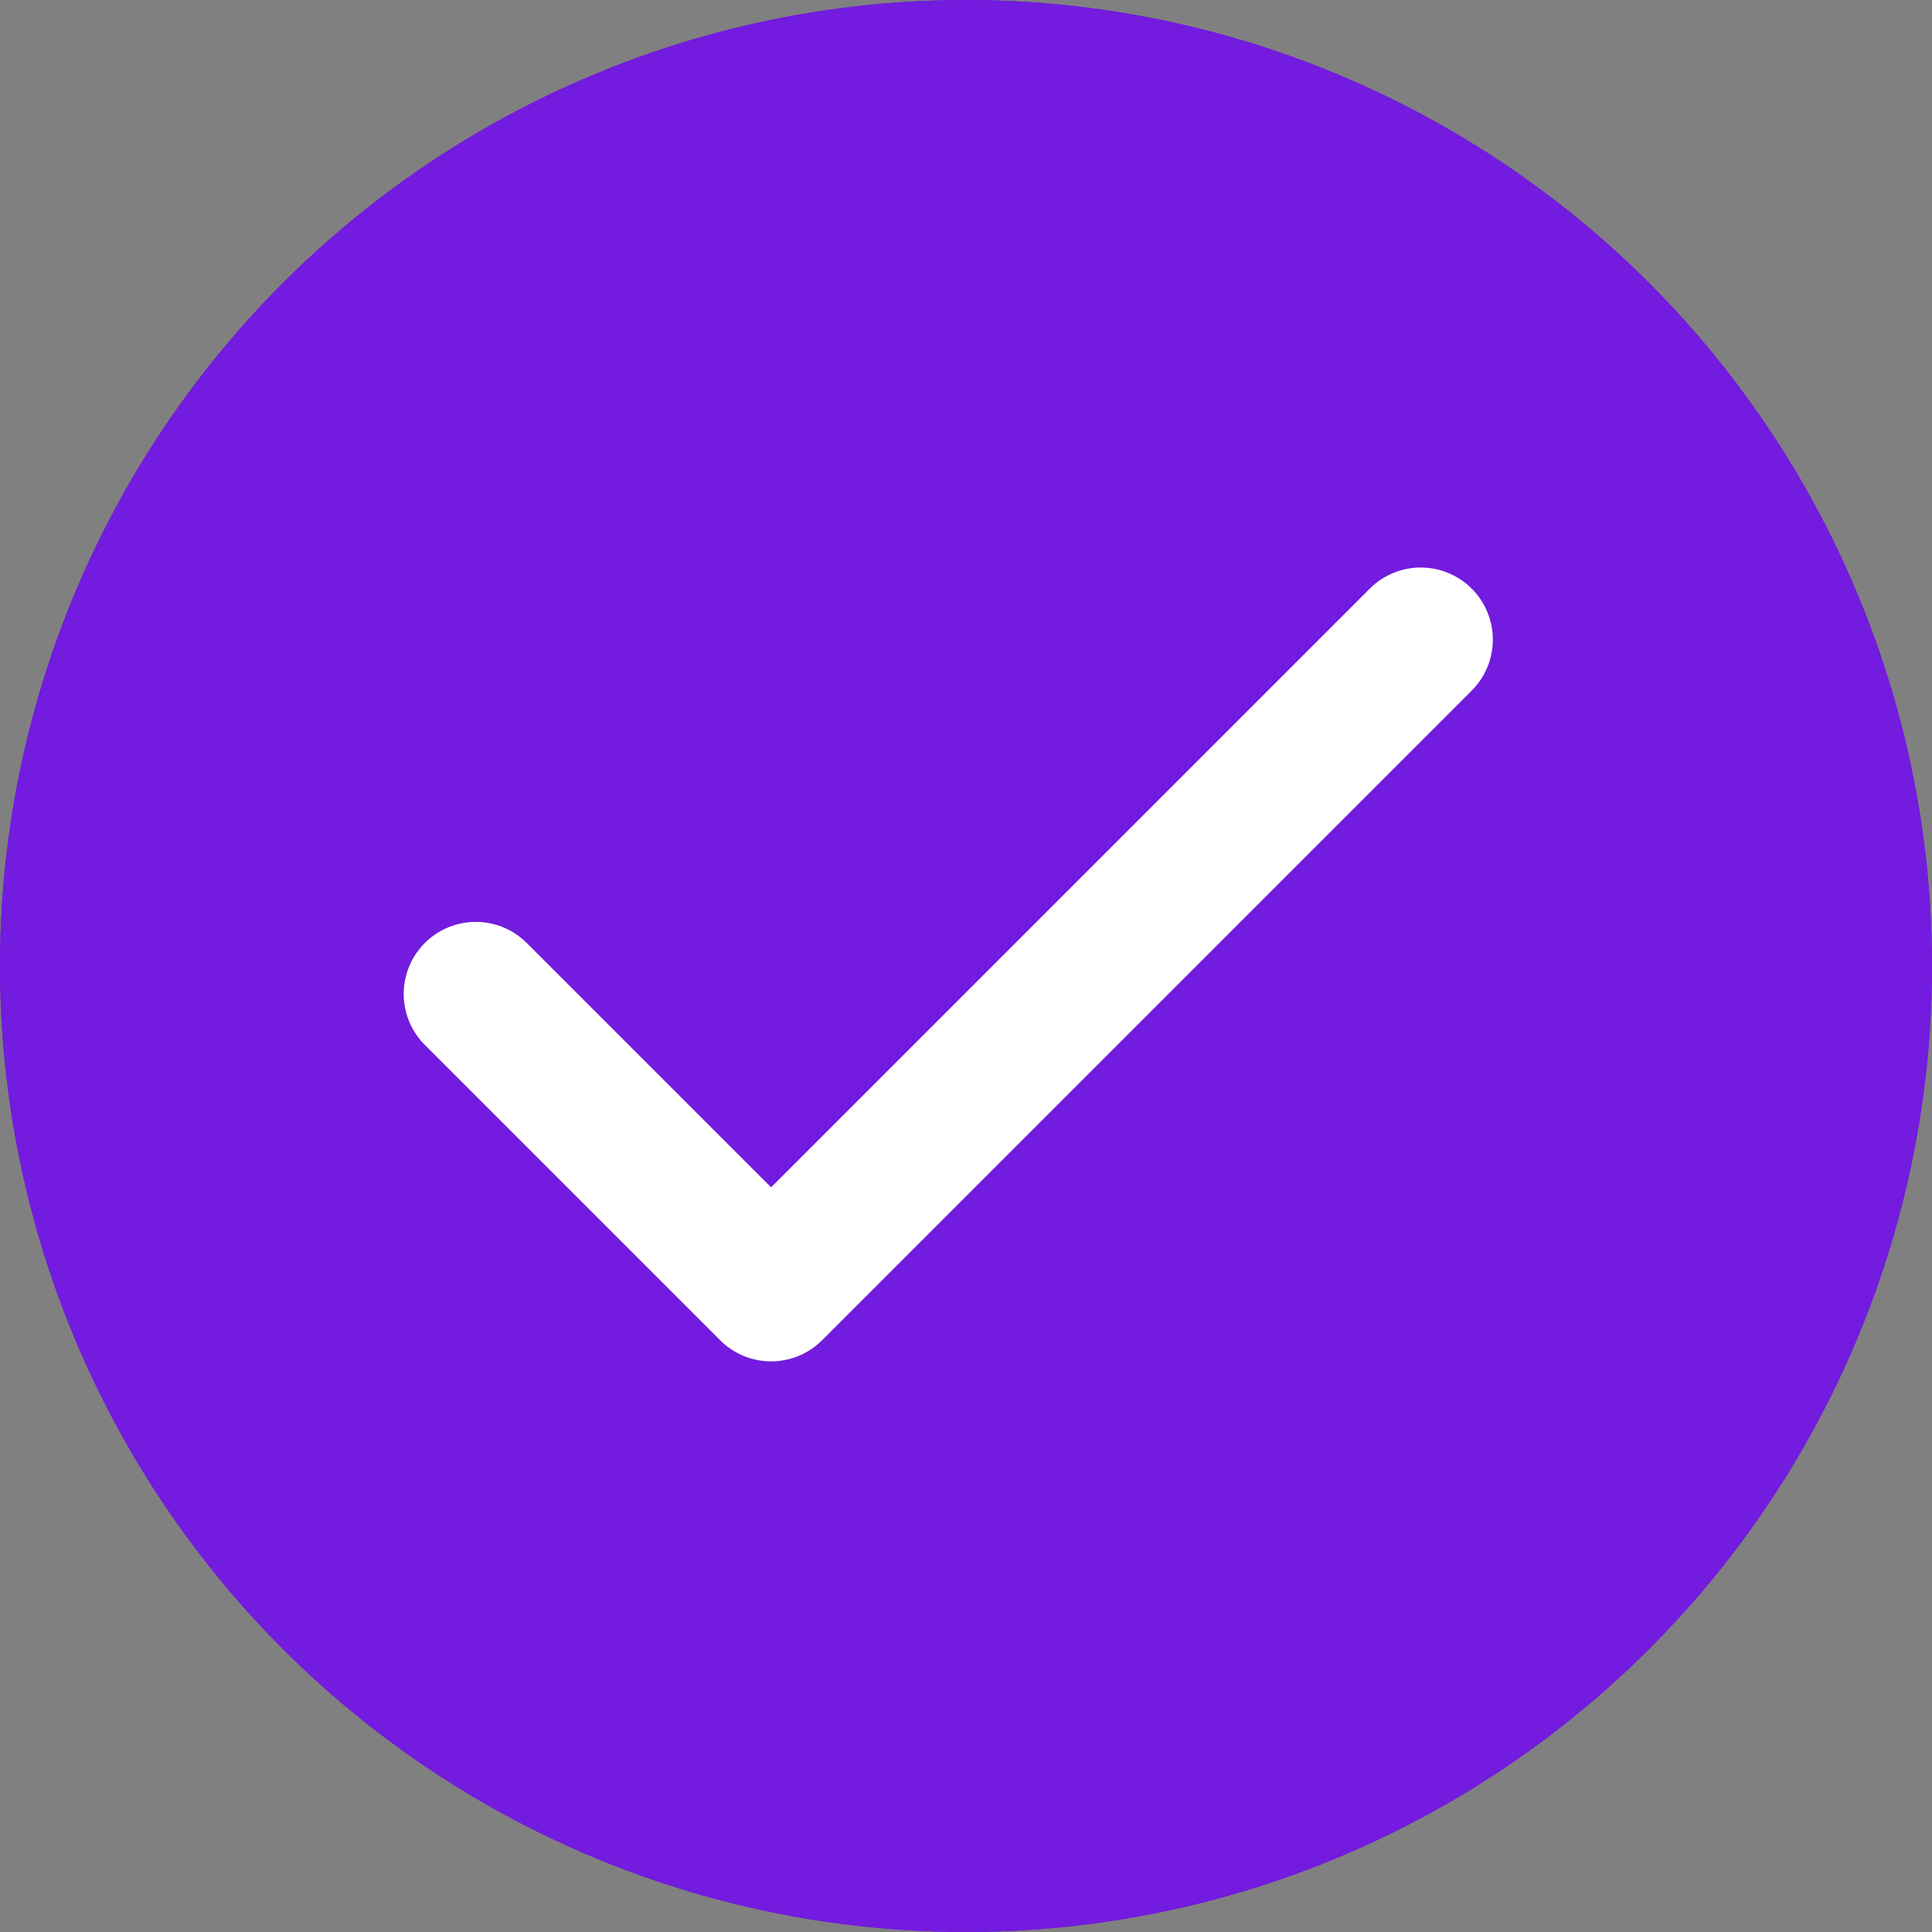 <svg xmlns="http://www.w3.org/2000/svg" width="67" height="67" viewBox="0 0 67 67">
  <rect x="0" y="0" width="67" height="67" fill="#808080" stroke="none"/>
  <g id="Ellipse_165" data-name="Ellipse 165" fill="#731bde" stroke="#731bde" stroke-width="4">
    <circle cx="33.5" cy="33.5" r="33.5" stroke="none"/>
    <circle cx="33.5" cy="33.5" r="31.5" fill="none"/>
  </g>
  <path id="Icon_feather-check" data-name="Icon feather-check" d="M38.77,9,16.241,31.53,6,21.289" transform="translate(10.5 13.181)" fill="none" stroke="#fff" stroke-linecap="round" stroke-linejoin="round" stroke-width="5"/>
</svg>
